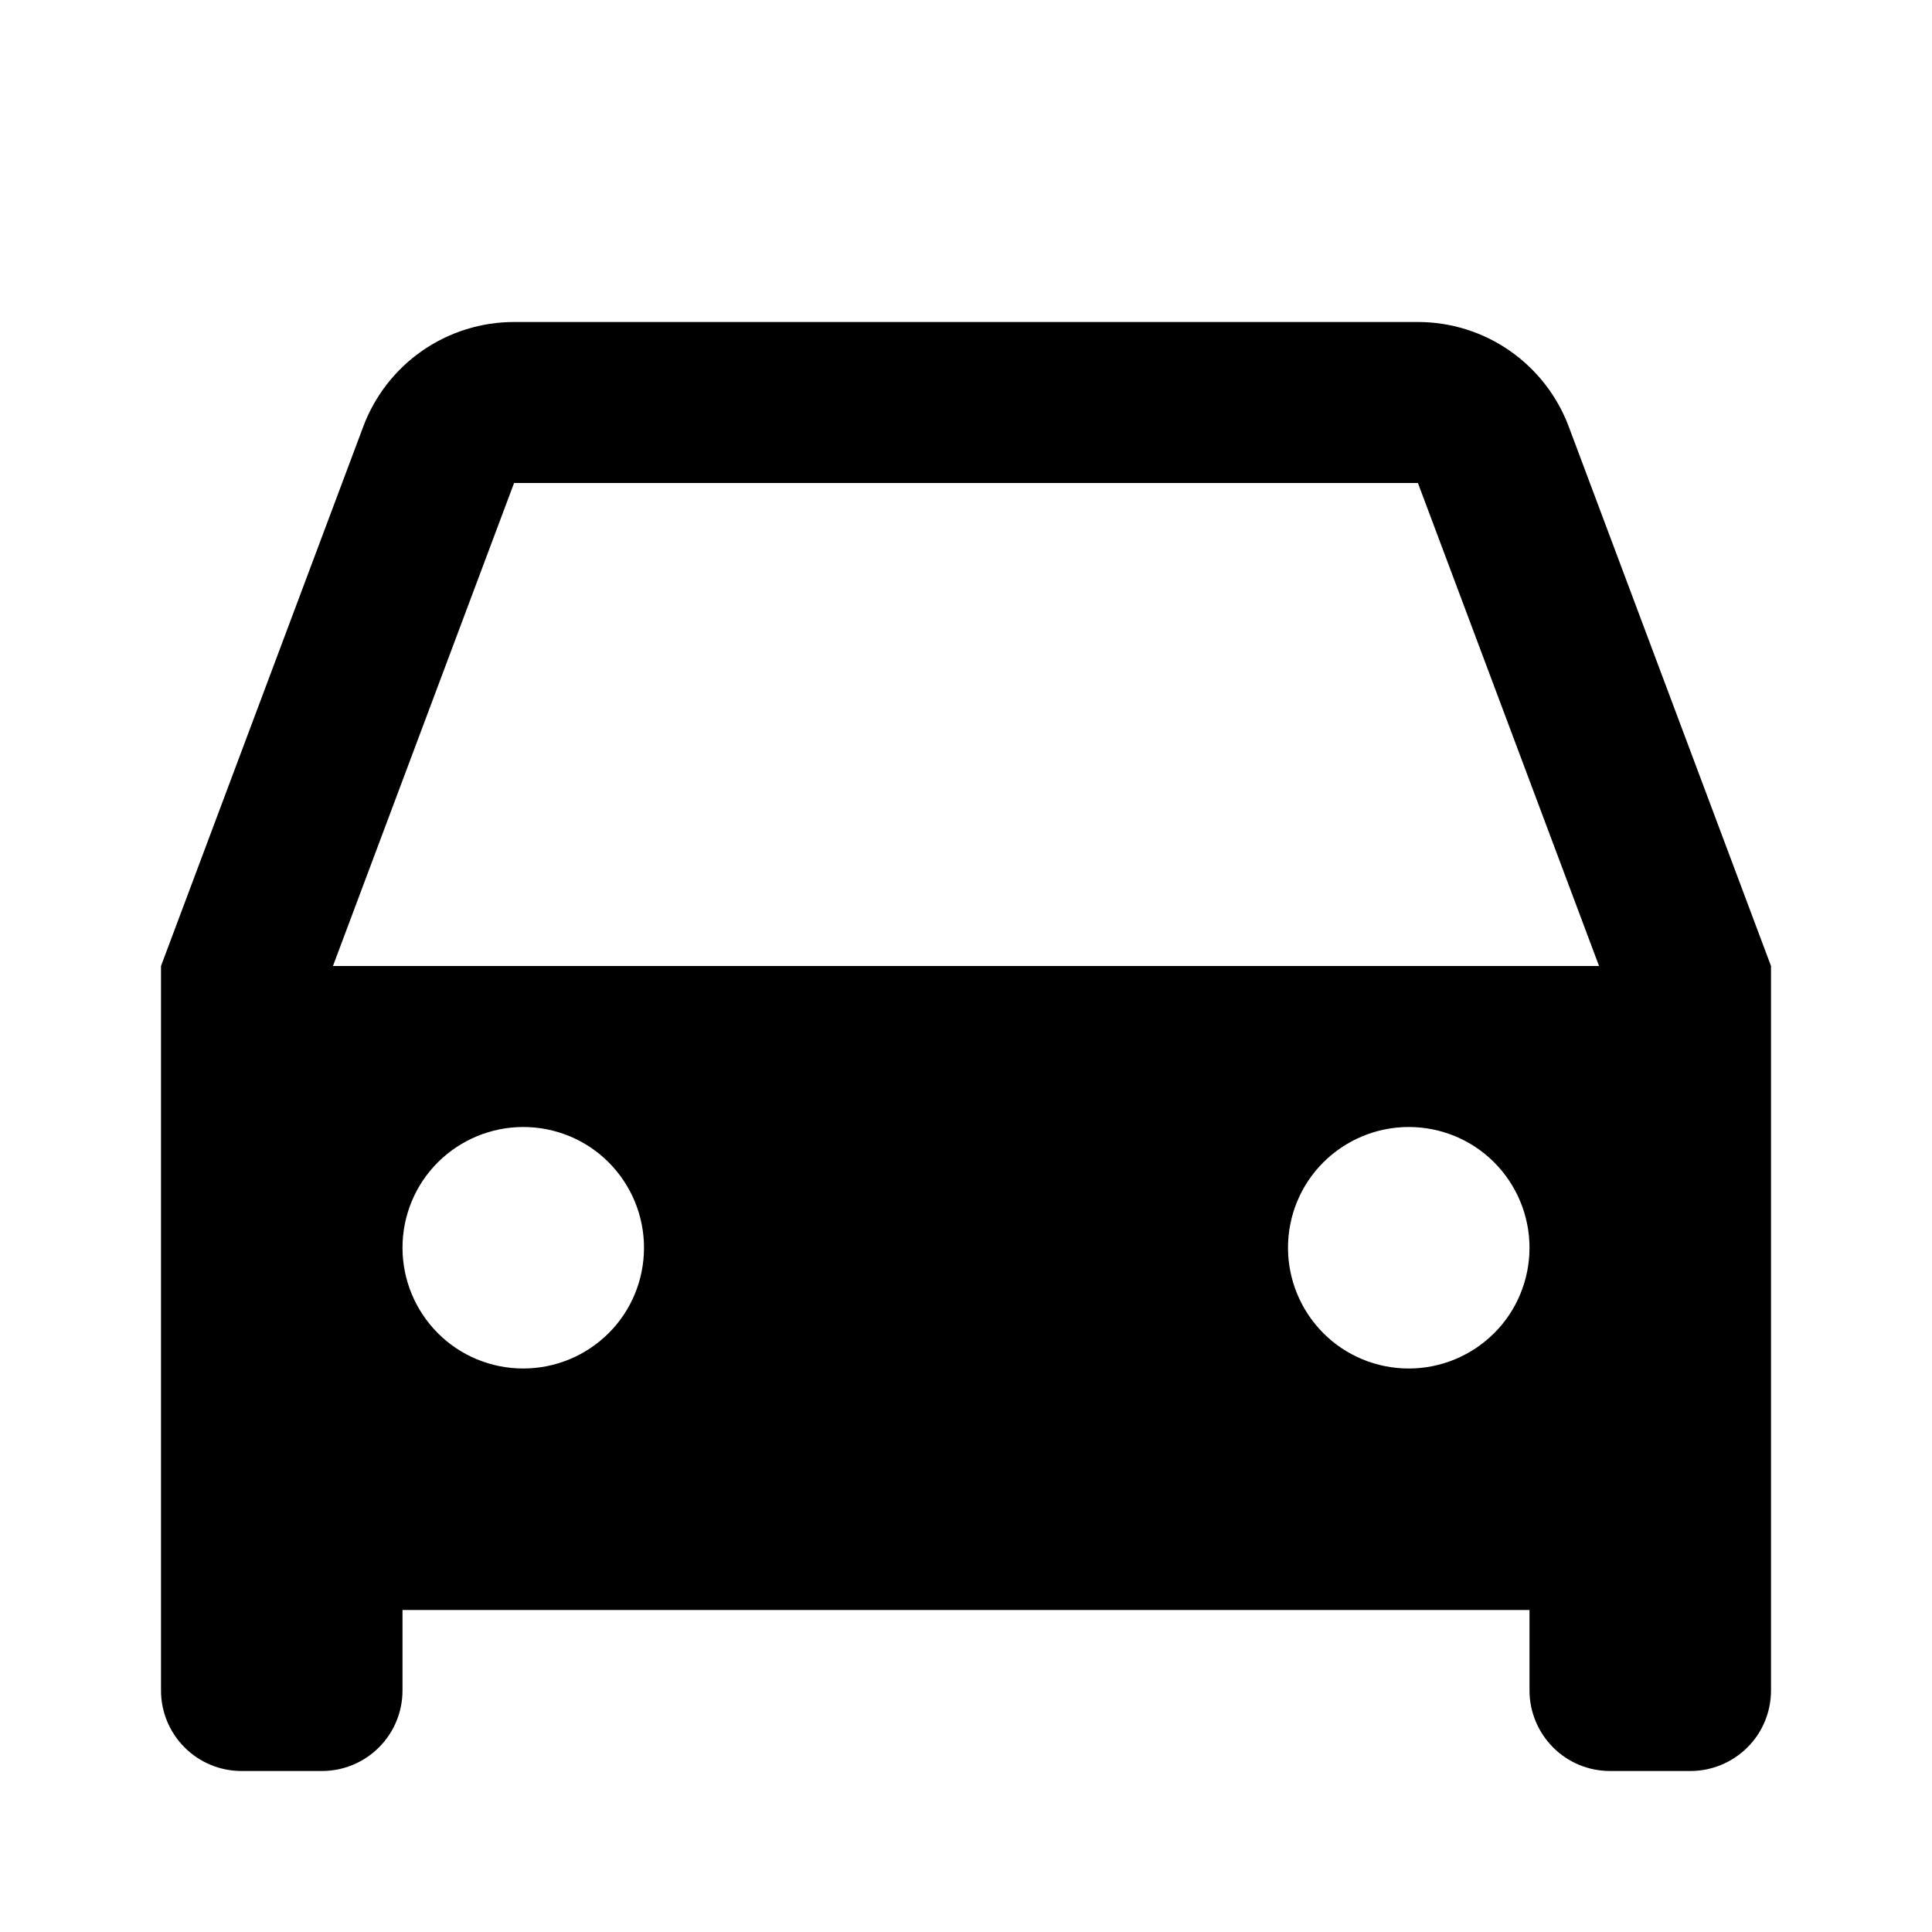 <svg fill="currentColor" height="24" viewBox="0 0 24 24" width="24" xmlns="http://www.w3.org/2000/svg"><path d="m19 20h-14v1c0 .265-.105.52-.293.707-.188.188-.442.293-.707.293h-1c-.265 0-.52-.105-.707-.293-.188-.188-.293-.442-.293-.707v-9l2.513-6.702c.143-.381.399-.71.734-.942s.732-.356 1.139-.356h11.228c.407-0.0.805.124 1.139.356s.591.561.734.942l2.513 6.702v9c0 .265-.105.52-.293.707s-.442.293-.707.293h-1c-.265 0-.52-.105-.707-.293s-.293-.442-.293-.707zm-14.864-8h15.728l-2.25-6h-11.228zm2.364 5c.398 0 .779-.158 1.061-.439s.439-.663.439-1.061-.158-.779-.439-1.061-.663-.439-1.061-.439-.779.158-1.061.439-.439.663-.439 1.061.158.779.439 1.061.663.439 1.061.439zm11 0c.398 0 .779-.158 1.061-.439s.439-.663.439-1.061-.158-.779-.439-1.061-.663-.439-1.061-.439-.779.158-1.061.439-.439.663-.439 1.061.158.779.439 1.061.663.439 1.061.439z" /></svg>